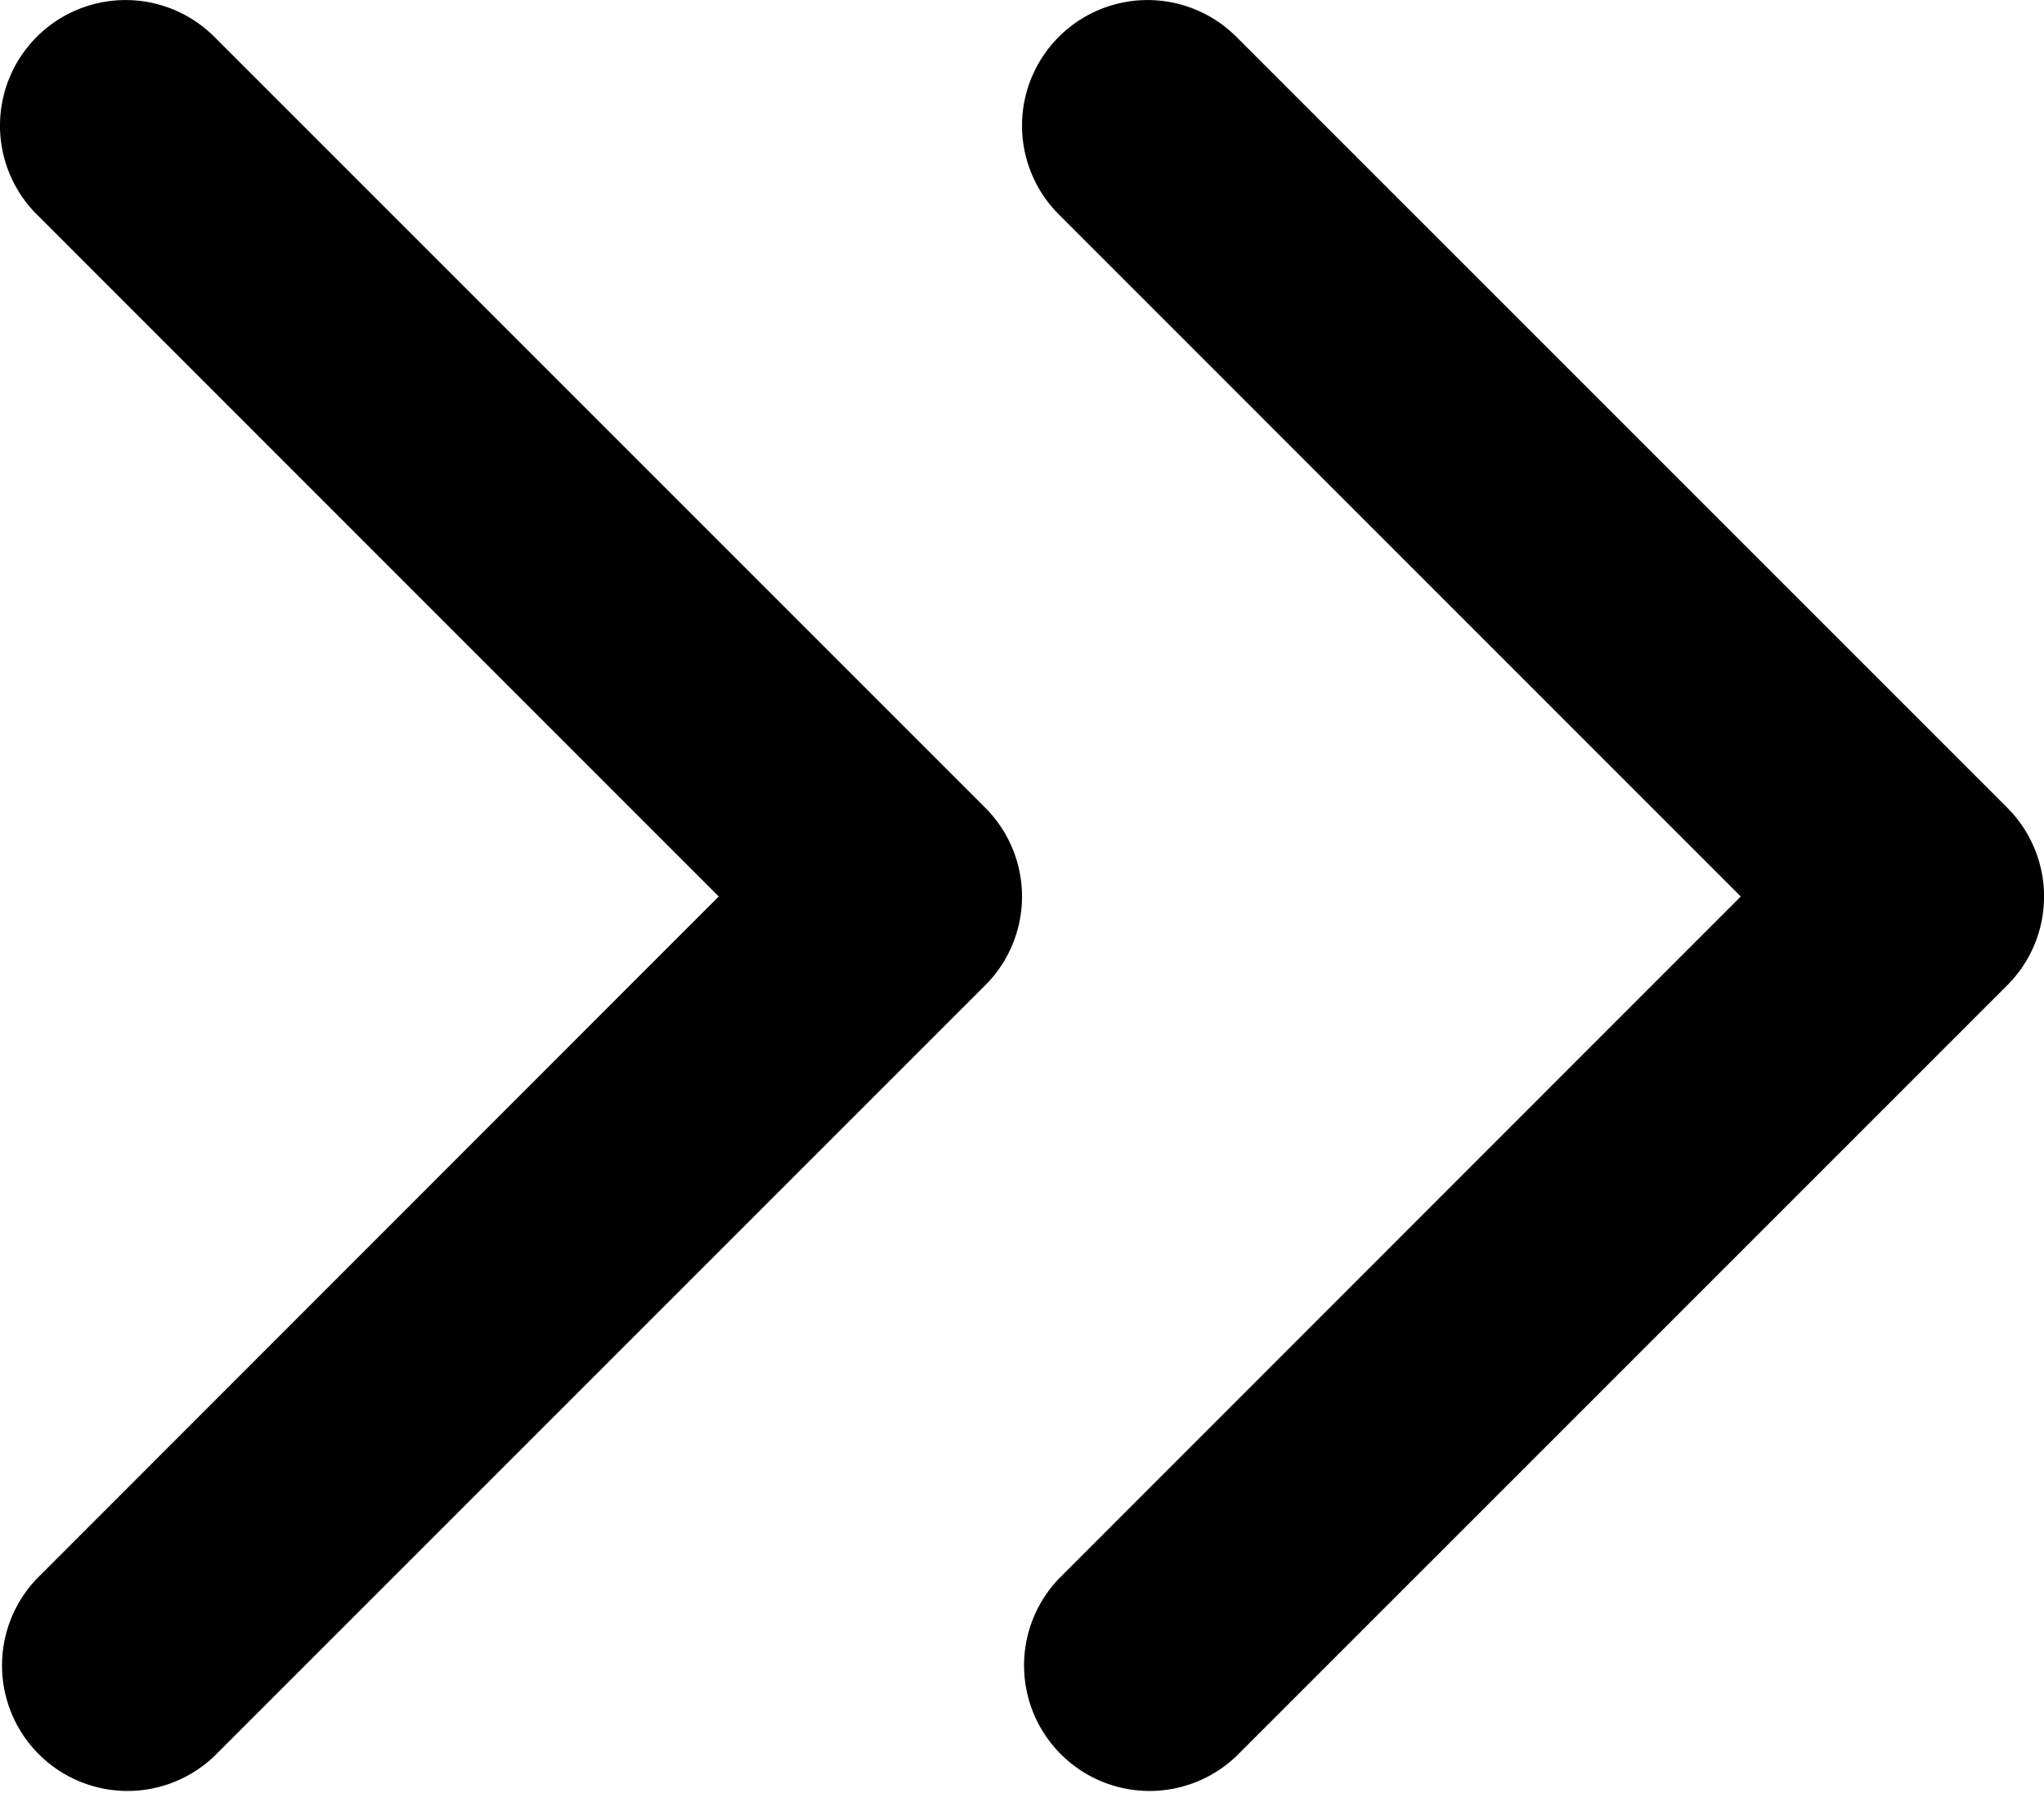 <svg xmlns="http://www.w3.org/2000/svg" width="31.851" height="27.938" viewBox="0 0 31.851 27.938">
  <g id="Group_2926" data-name="Group 2926" transform="translate(31.851 27.938) rotate(180)">
    <g id="arrow-point-to-right" transform="translate(15.925 27.937) rotate(180)">
      <path id="Path_1467" data-name="Path 1467" d="M15.352,15.352,3.34,27.364A1.956,1.956,0,0,1,.573,24.6L11.2,13.969.573,3.34A1.956,1.956,0,0,1,3.34.573L15.353,12.586a1.956,1.956,0,0,1,0,2.766Z"/>
    </g>
    <g id="arrow-point-to-right-2" data-name="arrow-point-to-right" transform="translate(31.851 27.937) rotate(180)">
      <path id="Path_1467-2" data-name="Path 1467" d="M15.352,15.352,3.34,27.364A1.956,1.956,0,0,1,.573,24.6L11.2,13.969.573,3.34A1.956,1.956,0,0,1,3.34.573L15.353,12.586a1.956,1.956,0,0,1,0,2.766Z"/>
    </g>
  </g>
</svg>
